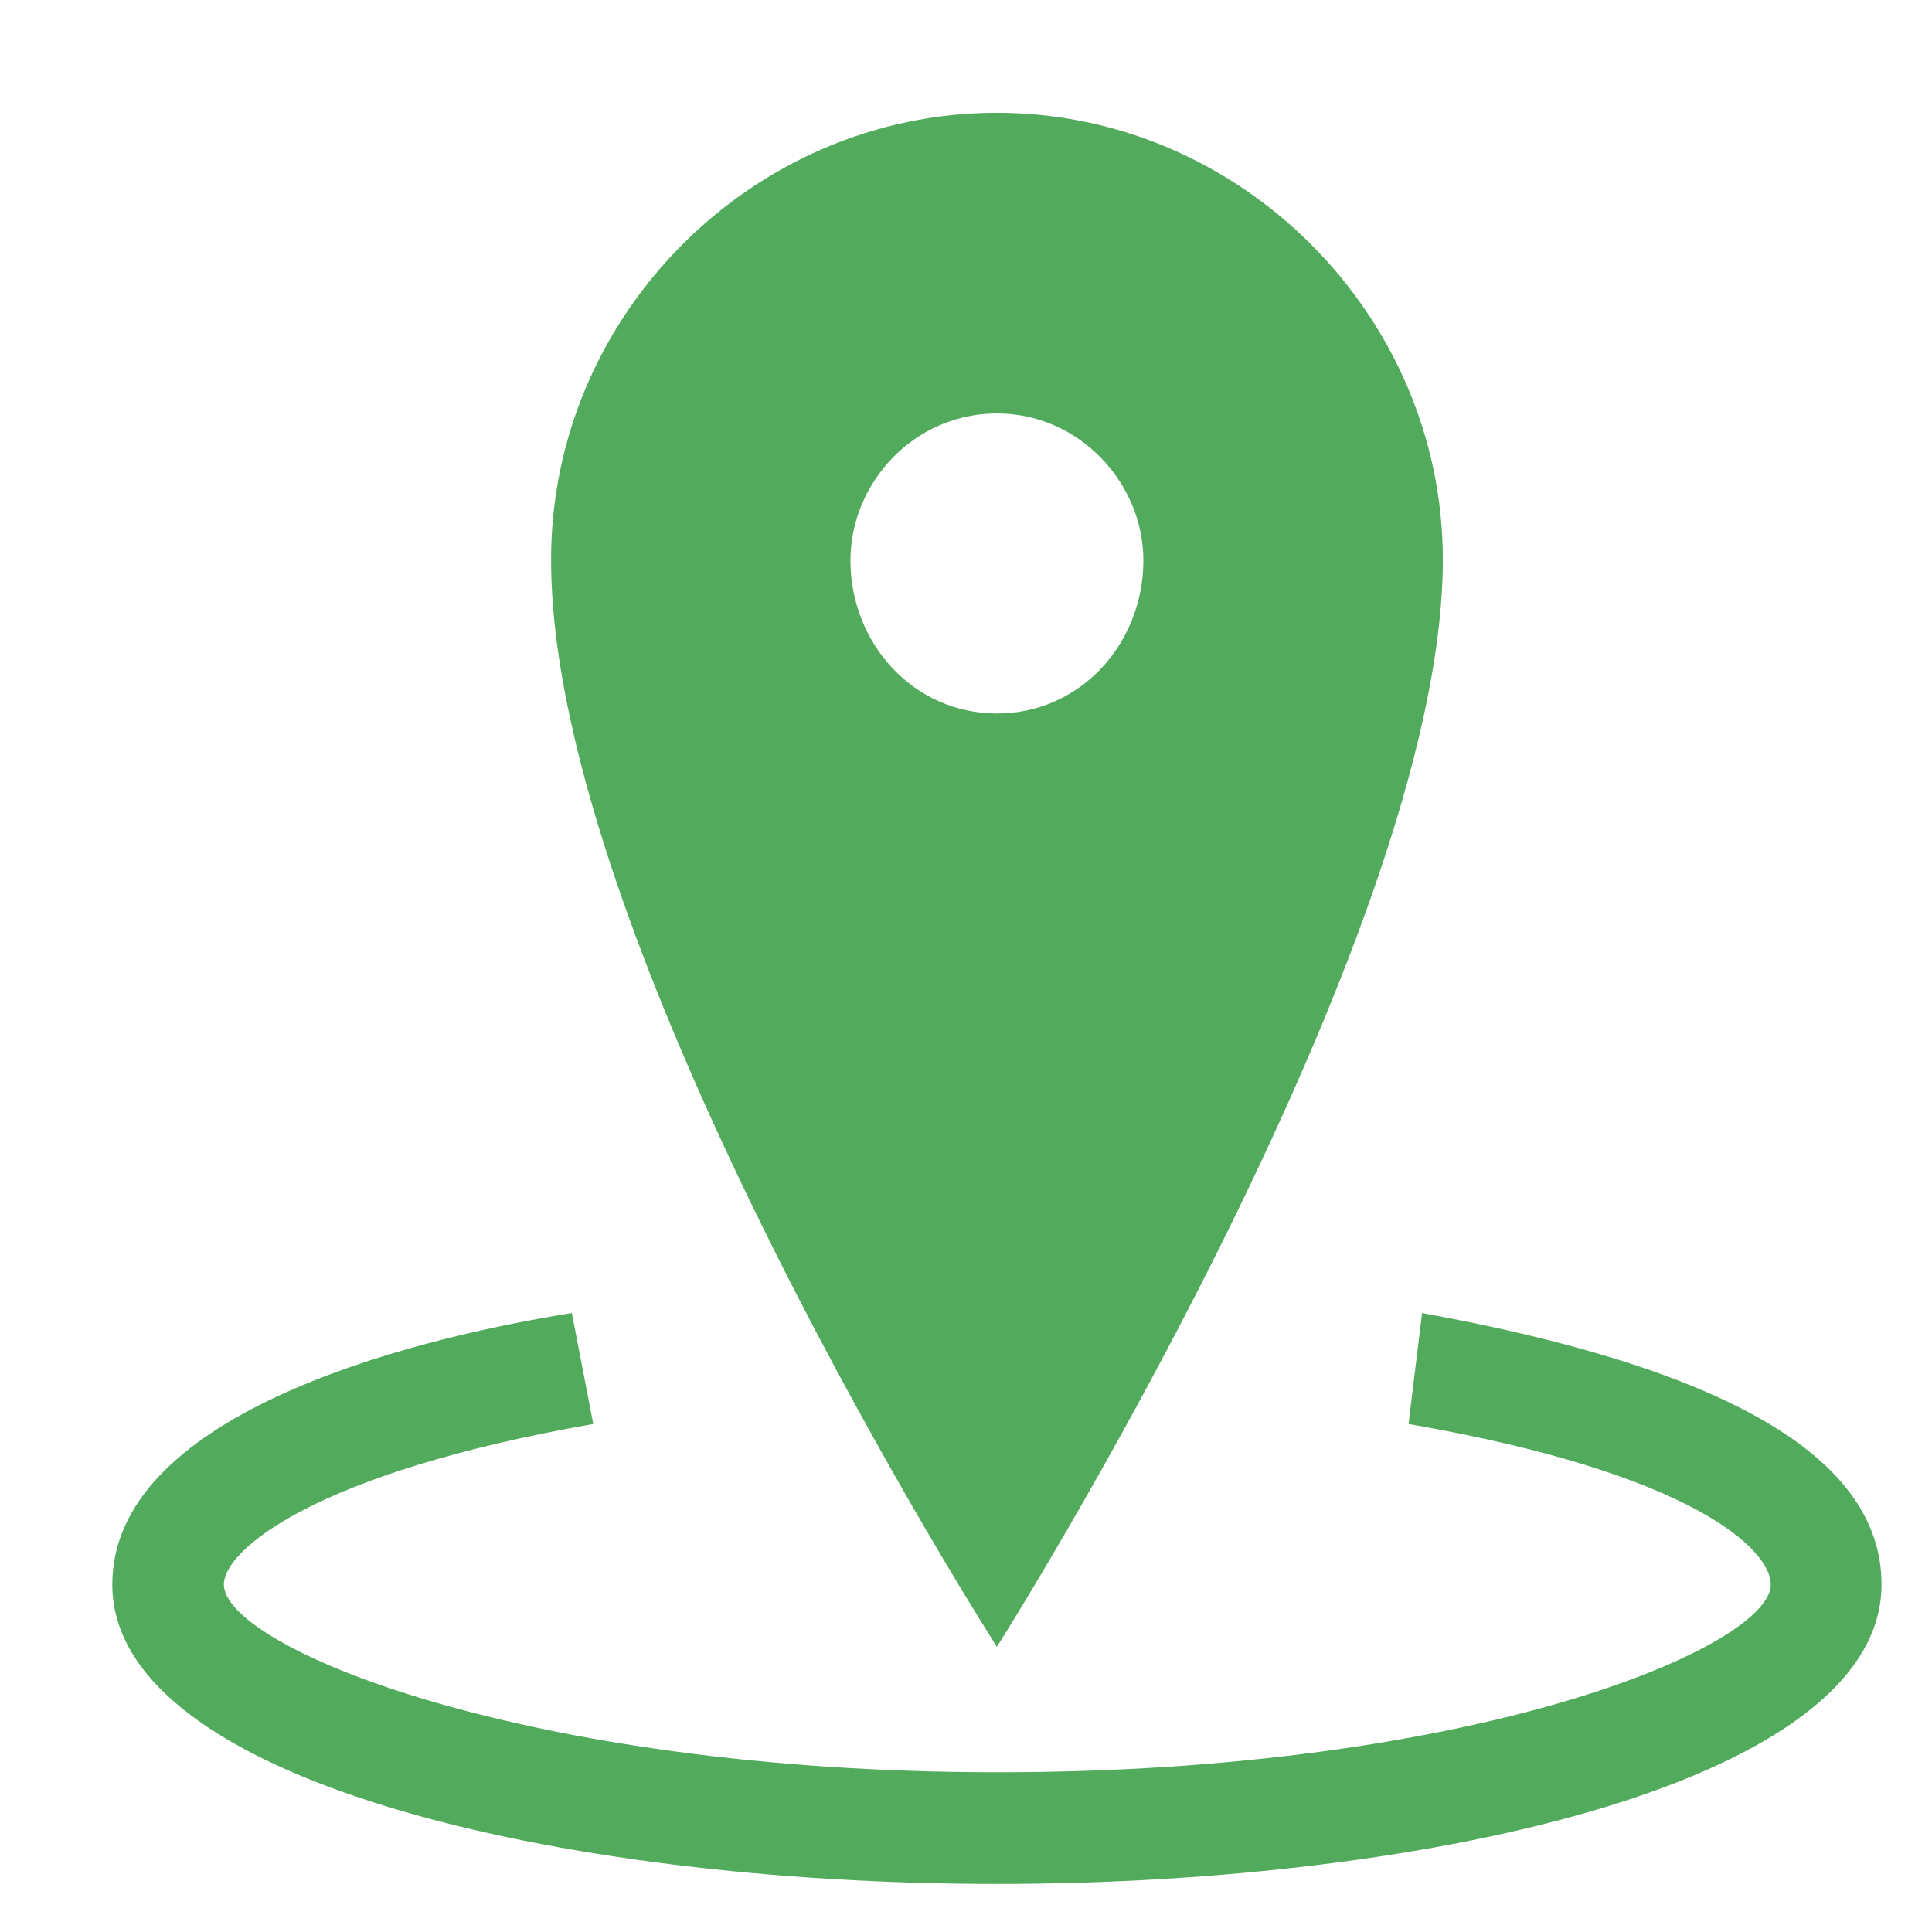 <svg width="16" height="16" viewBox="0 0 16 16" fill="none" xmlns="http://www.w3.org/2000/svg">
<path d="M15.582 13.122C15.582 14.741 11.89 15.602 8.256 15.602C4.623 15.602 0.93 14.741 0.93 13.122C0.93 11.74 3.292 11.105 4.736 10.874L4.913 11.793C2.605 12.197 1.854 12.837 1.854 13.122C1.854 13.638 4.333 14.677 8.262 14.677C12.244 14.677 14.665 13.633 14.665 13.122C14.665 12.837 14.031 12.202 11.665 11.793L11.777 10.874C14.316 11.336 15.582 12.079 15.582 13.122ZM8.256 13.638C8.256 13.638 4.564 7.872 4.564 4.64C4.559 2.612 6.233 0.934 8.256 0.934C10.274 0.934 11.949 2.612 11.949 4.634C11.949 7.808 8.256 13.638 8.256 13.638ZM8.256 5.909C8.949 5.909 9.469 5.328 9.469 4.64C9.469 4.005 8.943 3.424 8.256 3.424C7.564 3.424 7.043 4.005 7.043 4.64C7.043 5.328 7.564 5.909 8.256 5.909Z" fill="#52AB5C"/>
</svg>

